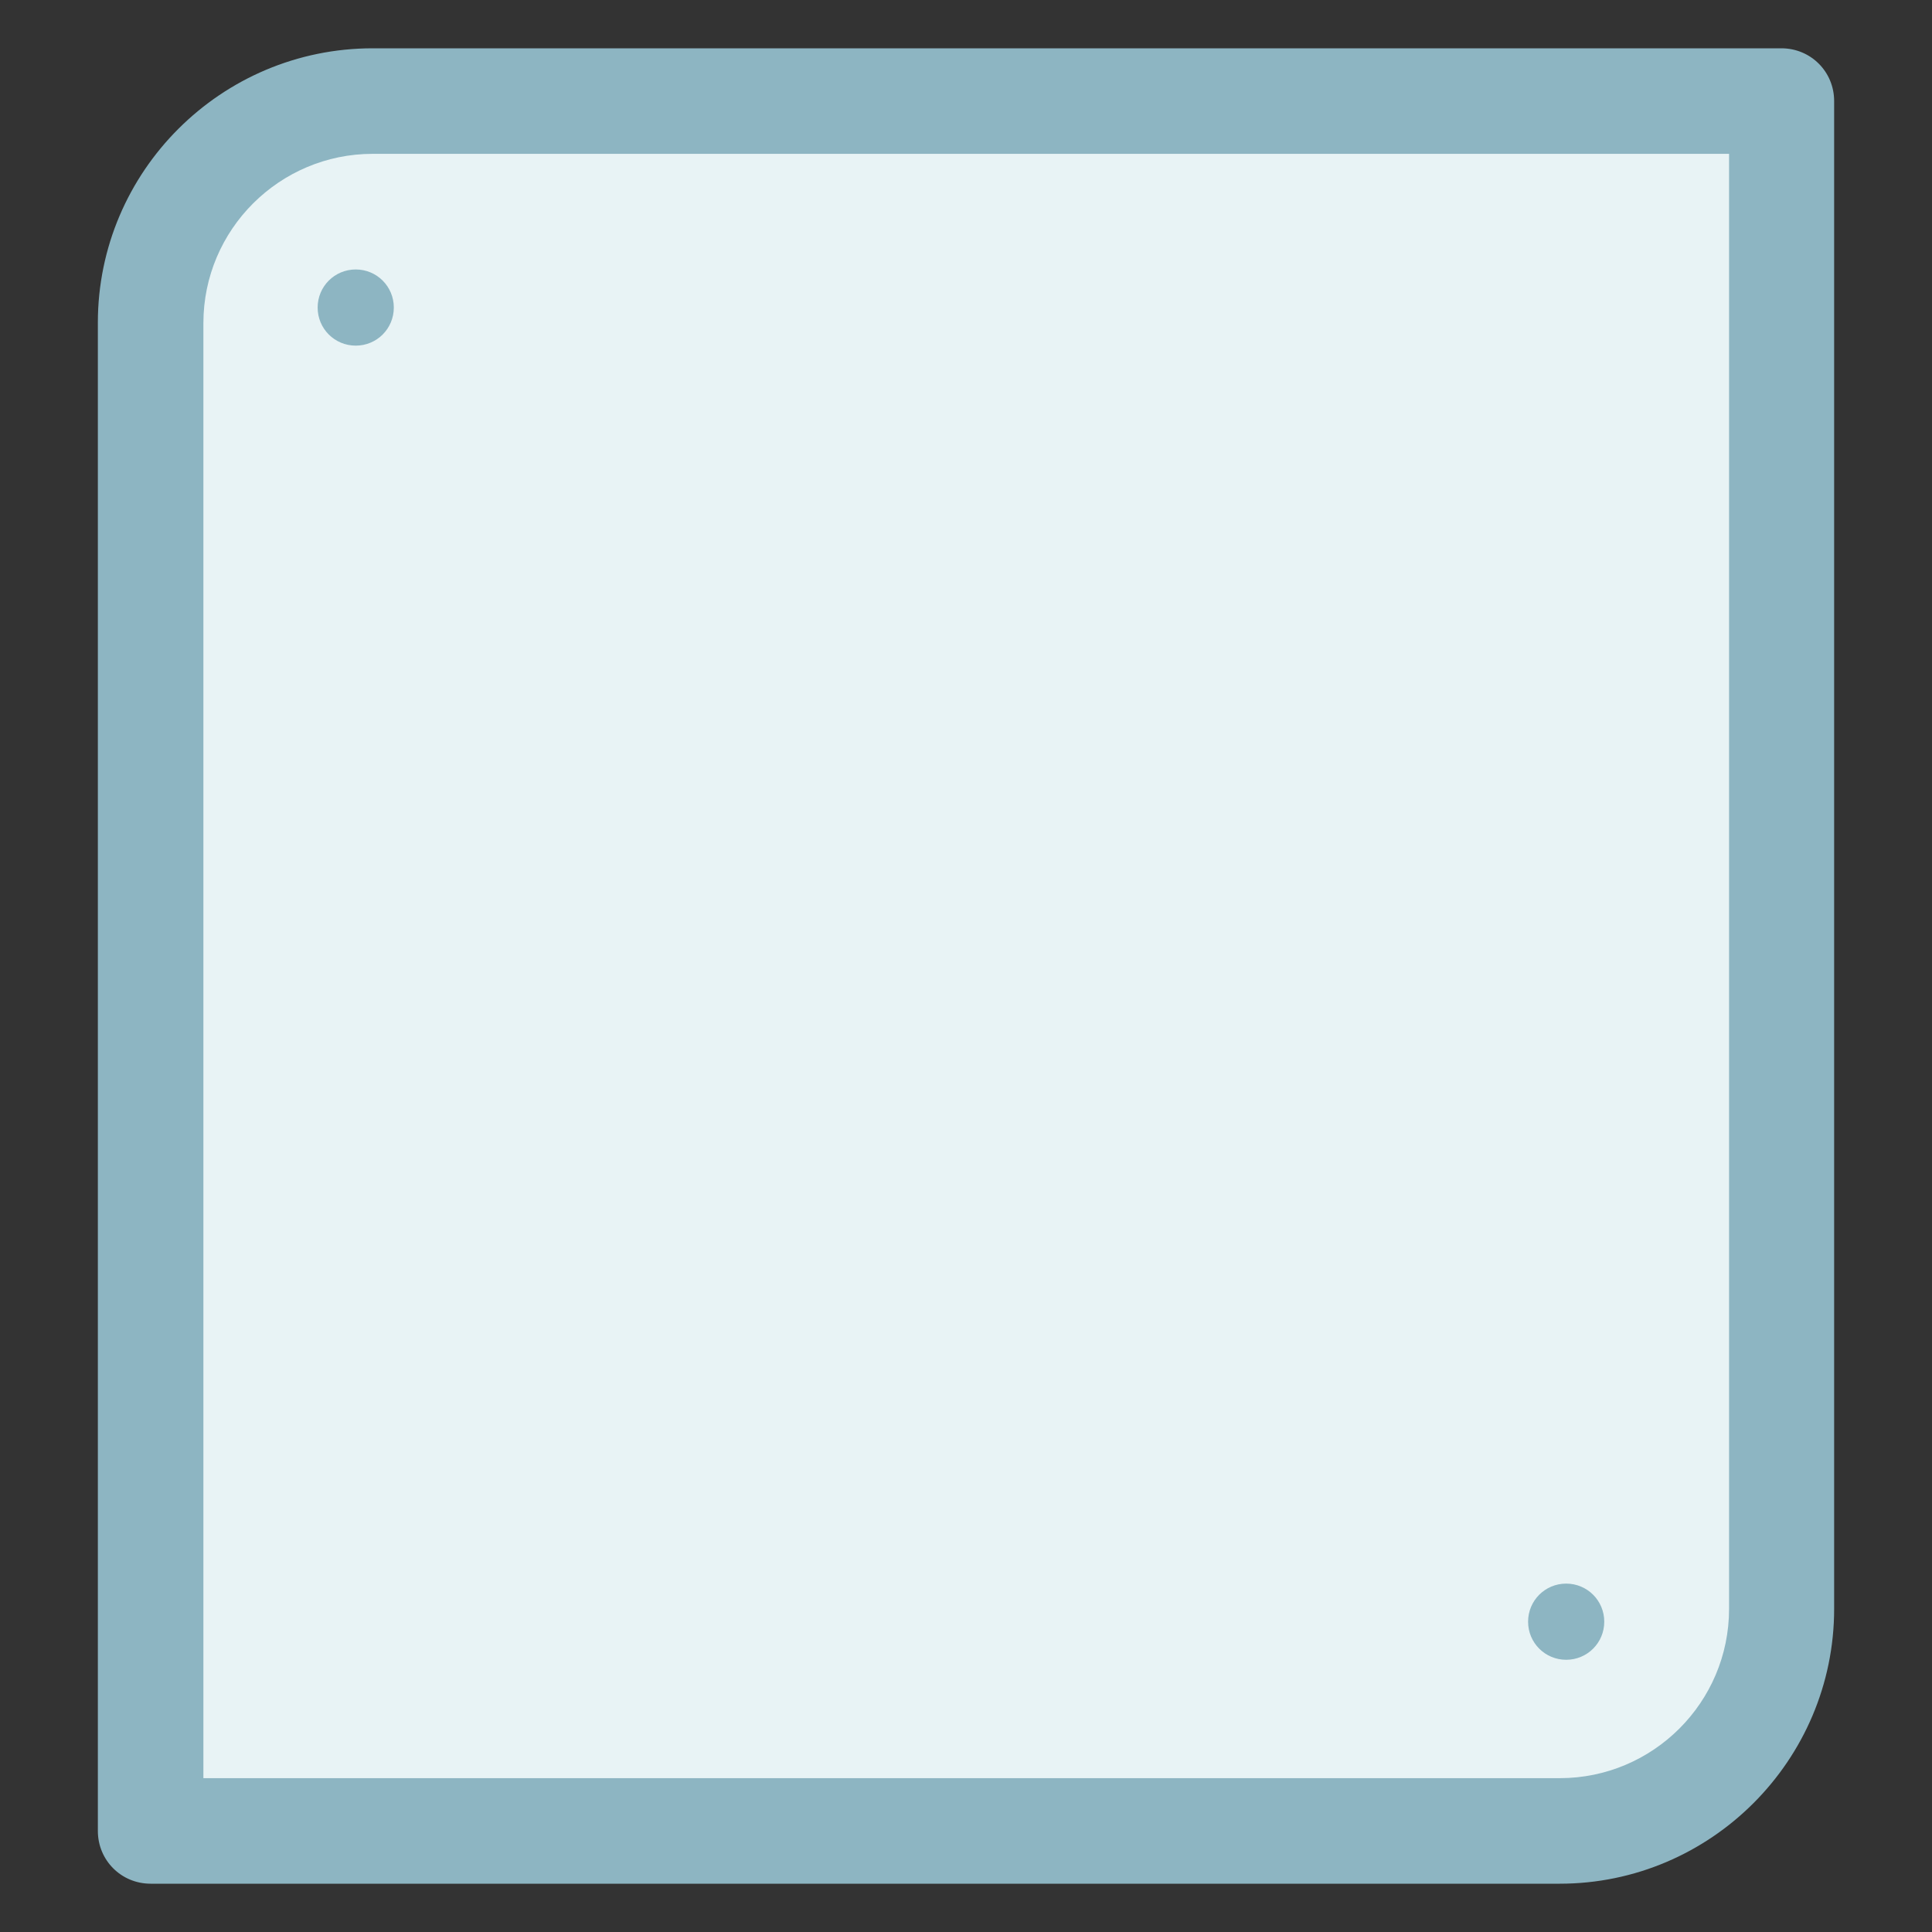 <svg xmlns="http://www.w3.org/2000/svg" xmlns:xlink="http://www.w3.org/1999/xlink" viewBox="0 0 400 400" width="400" height="400">
  <rect x="0" y="0" width="400" height="400" fill="#333333" stroke="none"/>
  <svg xmlns="http://www.w3.org/2000/svg" xmlns:xlink="http://www.w3.org/1999/xlink" viewBox="0 0 400 400" width="380" height="380" x="10" y="10" selection="true">
<path fill="#8DB5C2" d="M329.4,400H22.3c-6.4,0-11.5-5.1-11.5-11.5V59.8C10.8,26.8,37.7,0,70.7,0h307c6.4,0,11.5,5.1,11.5,11.5v328.6  C389.2,373.1,362.3,400,329.4,400z"/>
<path fill="#E8F3F5" d="M70.7,23c-20.3,0-36.9,16.5-36.9,36.9V377h295.6c20.3,0,36.9-16.5,36.9-36.9V23H70.7z M67,64.8  c-4.6,0-8.3-3.7-8.3-8.3s3.7-8.3,8.3-8.3c4.6,0,8.3,3.7,8.3,8.3S71.6,64.8,67,64.8z M330.8,351.2c-4.6,0-8.3-3.7-8.3-8.3  c0-4.6,3.7-8.3,8.3-8.3c4.6,0,8.3,3.7,8.3,8.3C339.1,347.5,335.4,351.2,330.8,351.2z"/>
</svg>
</svg>
